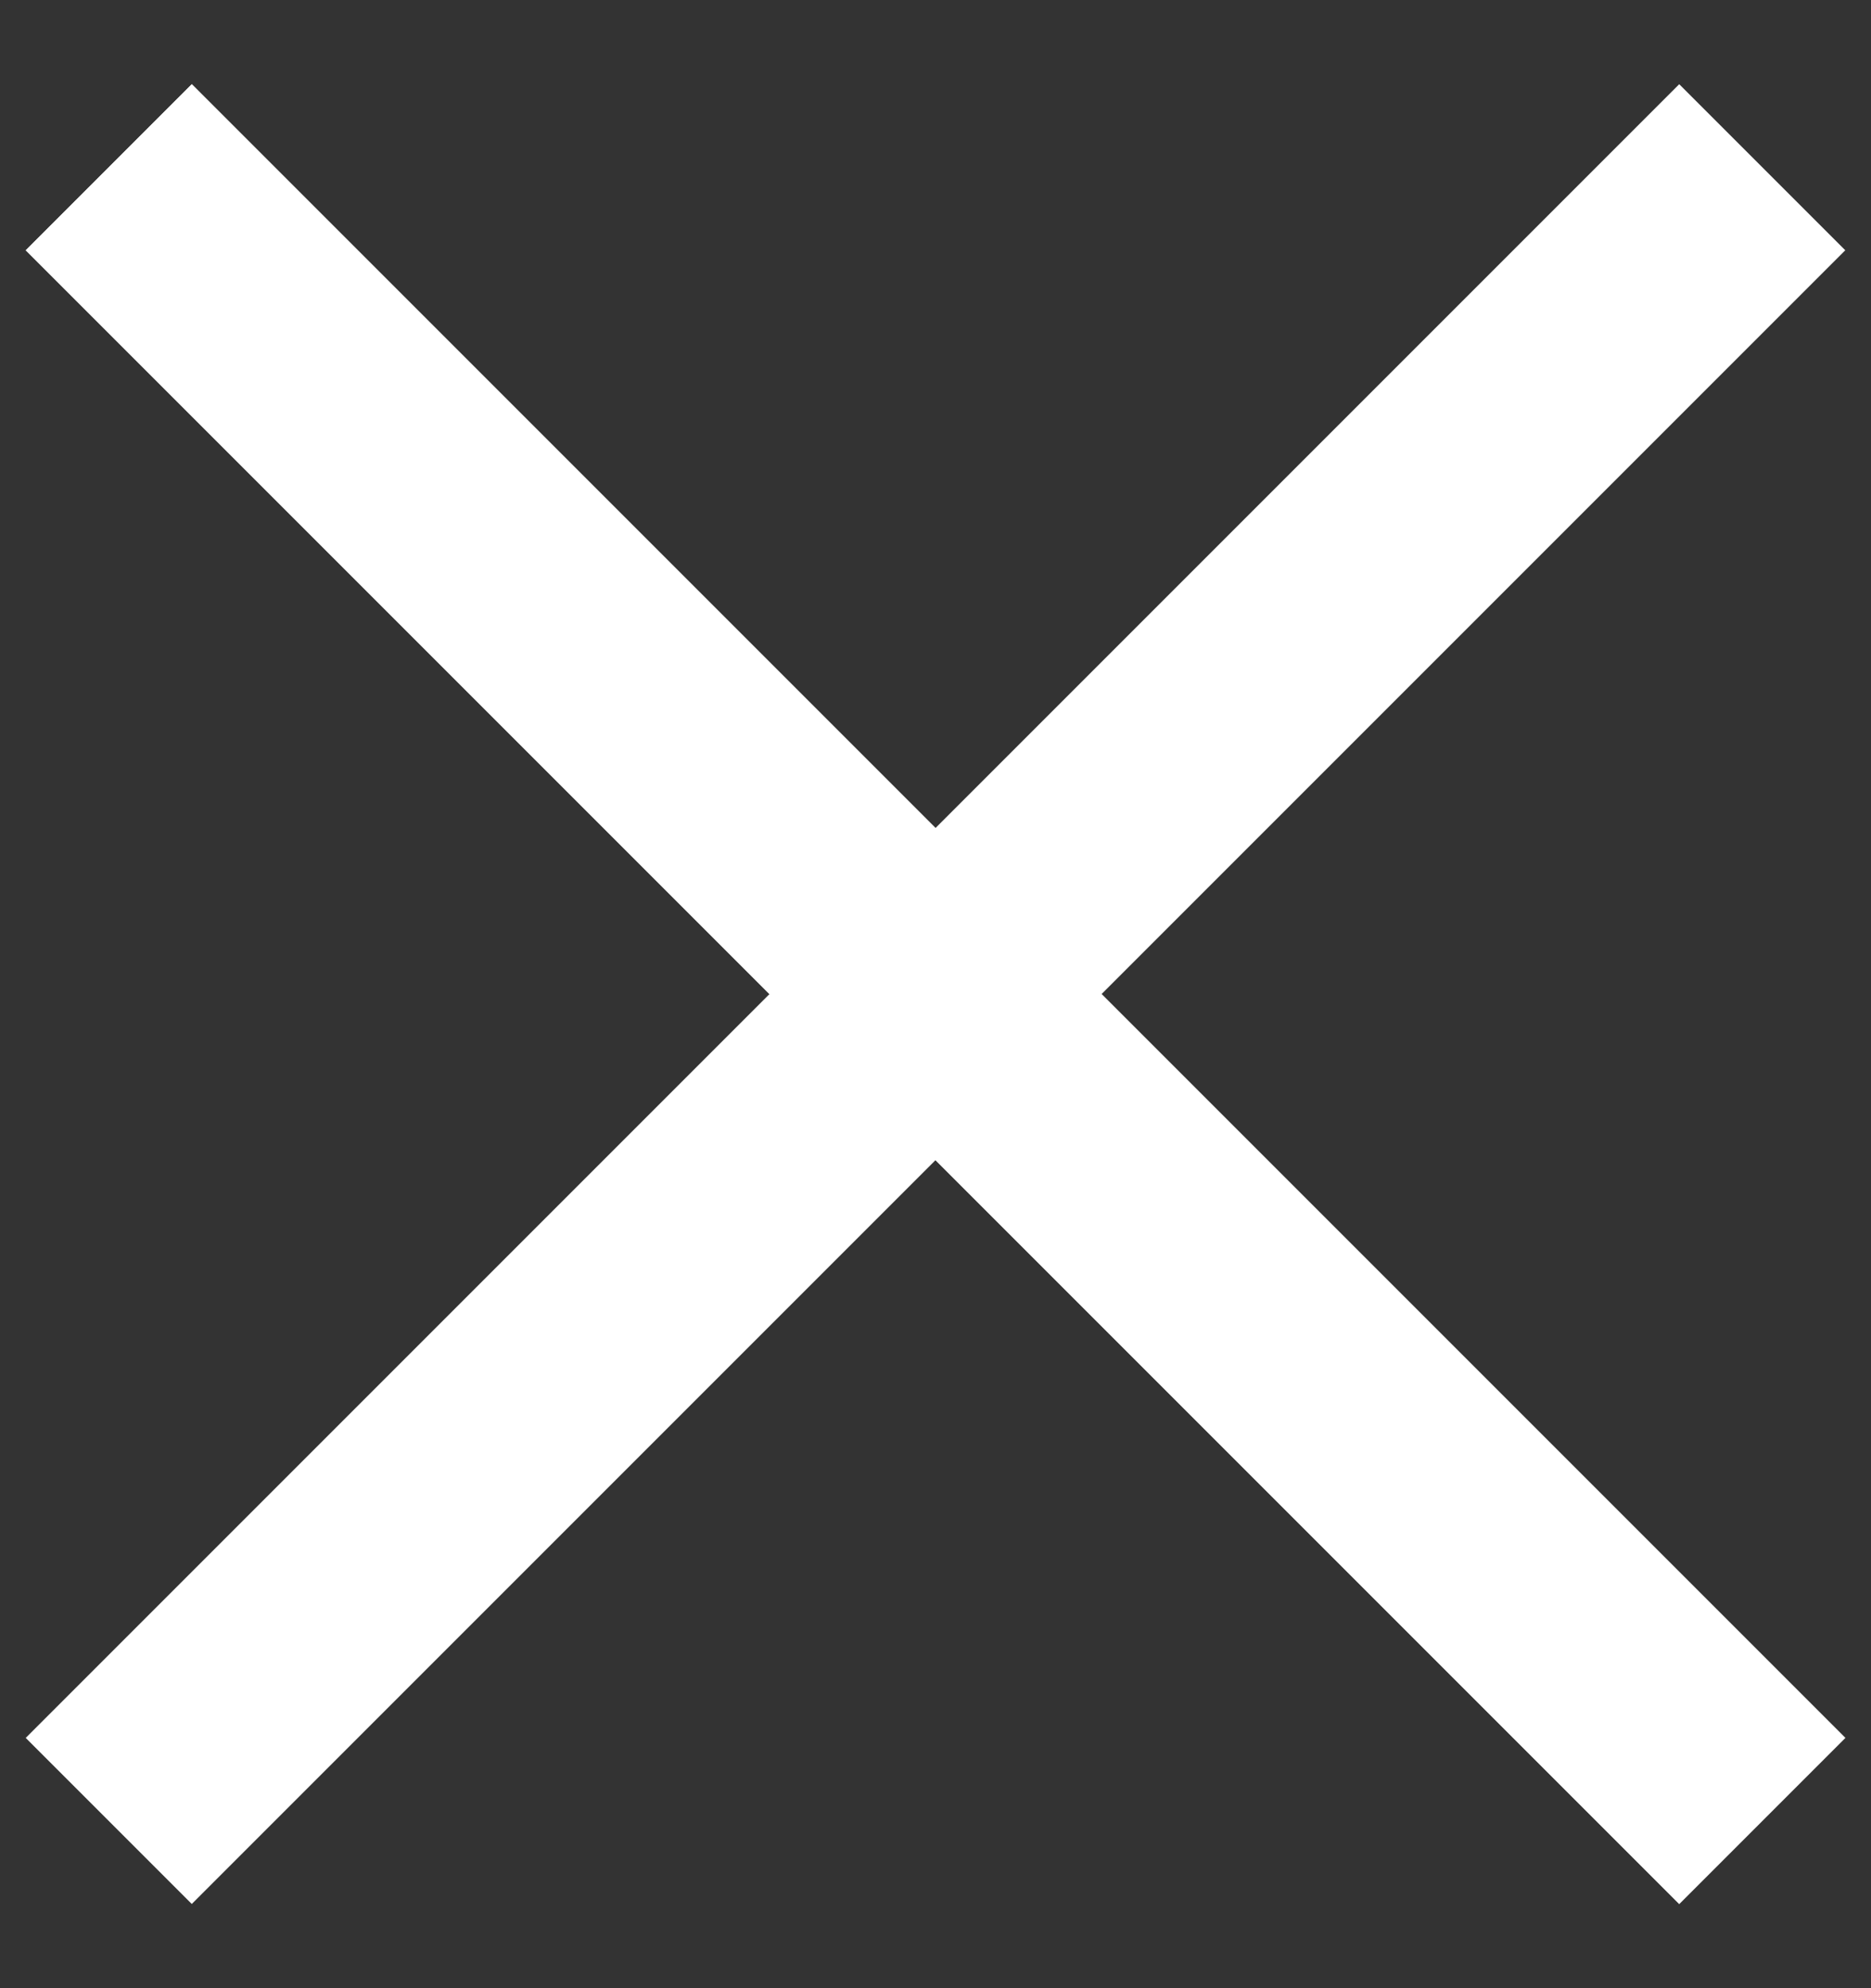<svg xmlns="http://www.w3.org/2000/svg" xmlns:xlink="http://www.w3.org/1999/xlink" width="16" height="17" viewBox="0 0 16 17"><rect x="0" y="0" width="16" height="17" fill="#333333" stroke="none"/><defs><path id="eg2ua" d="M326.22 136.14l1.42-1.42 14.14 14.14-1.42 1.42z"/><path id="eg2ub" d="M341.78 136.14l-1.42-1.42-14.14 14.14 1.42 1.42z"/></defs><g><g transform="translate(-326 -134)"><g><g><use fill="#fff" xlink:href="#eg2ua"/></g><g><use fill="#fff" xlink:href="#eg2ua"/></g><g><use fill="#fff" xlink:href="#eg2ub"/></g></g></g></g></svg>